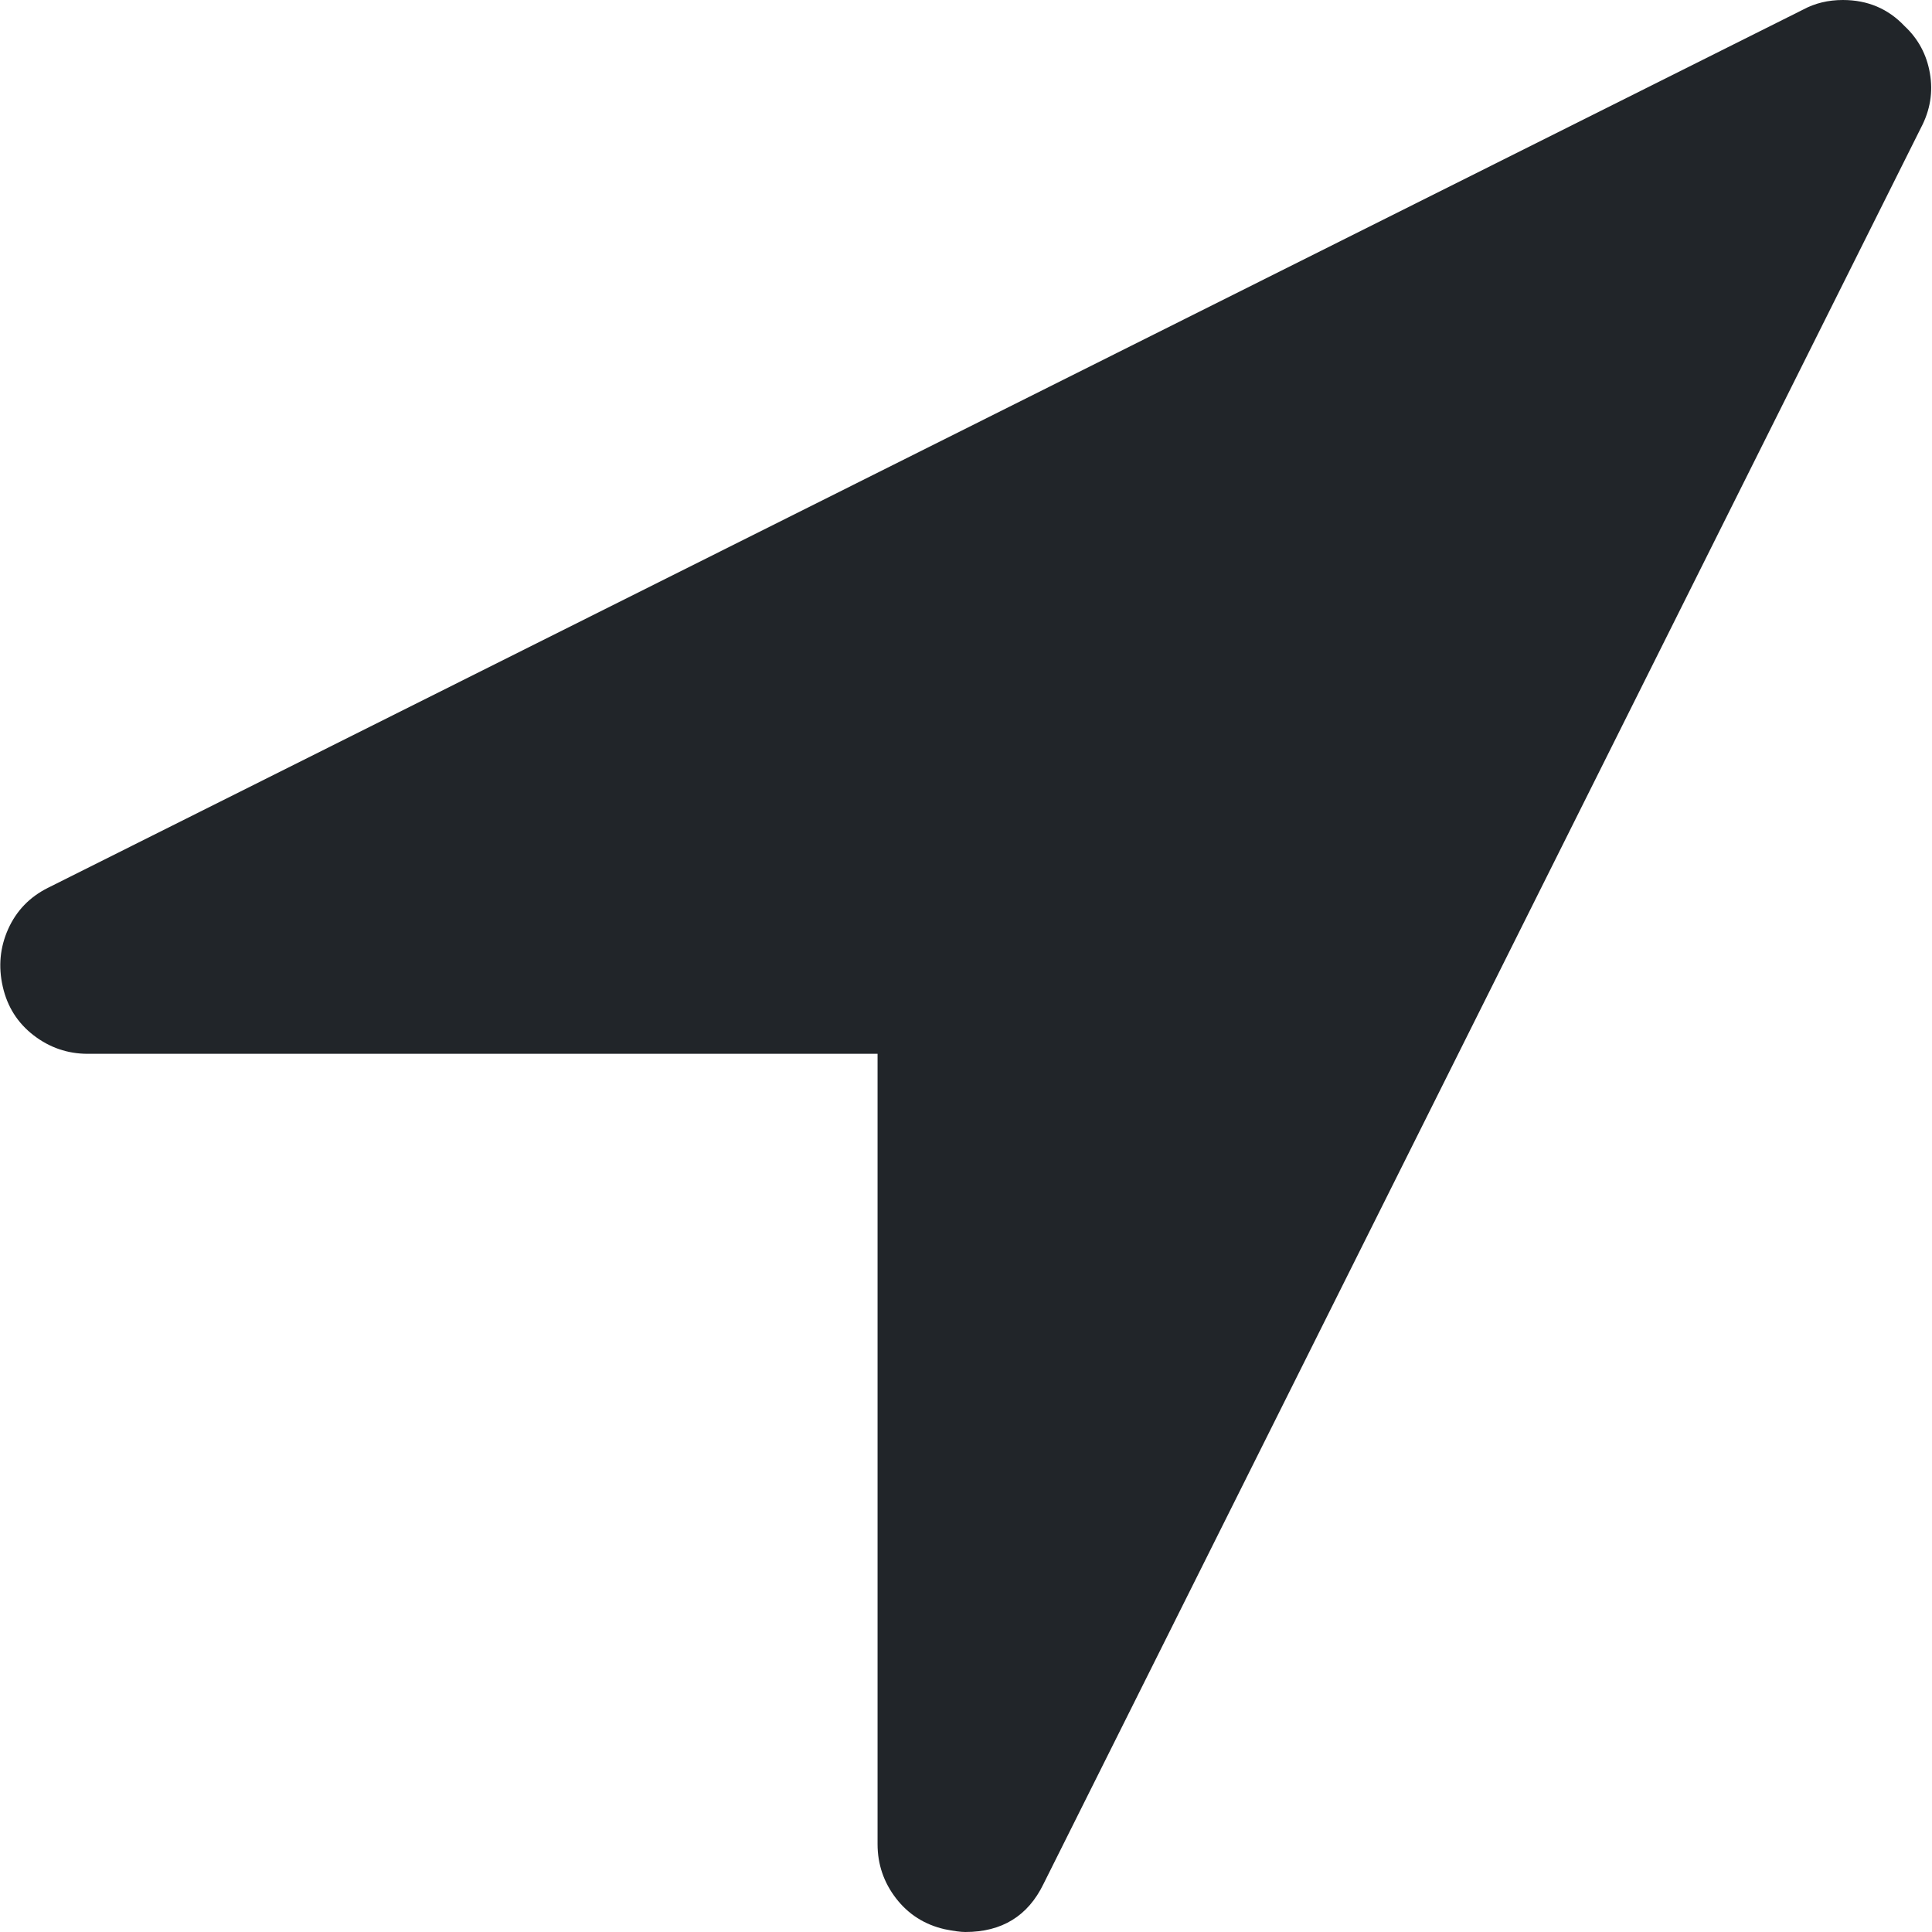 ﻿<?xml version="1.0" encoding="utf-8"?>
<svg version="1.1" xmlns:xlink="http://www.w3.org/1999/xlink" width="40px" height="40px" xmlns="http://www.w3.org/2000/svg">
  <defs>
    <pattern id="BGPattern" patternUnits="userSpaceOnUse" alignment="0 0" imageRepeat="None" />
    <mask fill="white" id="Clip16">
      <path d="M 39.957 1.52  C 40.024 1.908  39.962 2.282  39.773 2.642  L 21.604 39.006  C 21.282 39.669  20.743 40  19.986 40  C 19.891 40  19.749 39.981  19.56 39.943  C 19.144 39.848  18.808 39.635  18.552 39.304  C 18.297 38.973  18.169 38.598  18.169 38.182  L 18.169 21.818  L 1.817 21.818  C 1.401 21.818  1.027 21.69  0.696 21.435  C 0.364 21.179  0.151 20.843  0.057 20.426  C -0.038 20.009  0 19.612  0.17 19.233  C 0.341 18.854  0.615 18.57  0.994 18.381  L 23.888 6.925  L 37.331 0.199  C 37.577 0.066  37.852 0  38.155 0  C 38.666 0  39.092 0.18  39.432 0.54  C 39.716 0.805  39.891 1.132  39.957 1.52  Z " fill-rule="evenodd" />
    </mask>
  </defs>
  <g transform="matrix(1 0 0 1 -65 -211 )">
    <path d="M 39.957 1.52  C 40.024 1.908  39.962 2.282  39.773 2.642  L 21.604 39.006  C 21.282 39.669  20.743 40  19.986 40  C 19.891 40  19.749 39.981  19.56 39.943  C 19.144 39.848  18.808 39.635  18.552 39.304  C 18.297 38.973  18.169 38.598  18.169 38.182  L 18.169 21.818  L 1.817 21.818  C 1.401 21.818  1.027 21.69  0.696 21.435  C 0.364 21.179  0.151 20.843  0.057 20.426  C -0.038 20.009  0 19.612  0.17 19.233  C 0.341 18.854  0.615 18.57  0.994 18.381  L 23.888 6.925  L 37.331 0.199  C 37.577 0.066  37.852 0  38.155 0  C 38.666 0  39.092 0.18  39.432 0.54  C 39.716 0.805  39.891 1.132  39.957 1.52  Z " fill-rule="nonzero" fill="rgba(33, 37, 41, 1)" stroke="none" transform="matrix(1 0 0 1 65 211 )" class="fill" />
    <path d="M 39.957 1.52  C 40.024 1.908  39.962 2.282  39.773 2.642  L 21.604 39.006  C 21.282 39.669  20.743 40  19.986 40  C 19.891 40  19.749 39.981  19.56 39.943  C 19.144 39.848  18.808 39.635  18.552 39.304  C 18.297 38.973  18.169 38.598  18.169 38.182  L 18.169 21.818  L 1.817 21.818  C 1.401 21.818  1.027 21.69  0.696 21.435  C 0.364 21.179  0.151 20.843  0.057 20.426  C -0.038 20.009  0 19.612  0.17 19.233  C 0.341 18.854  0.615 18.57  0.994 18.381  L 23.888 6.925  L 37.331 0.199  C 37.577 0.066  37.852 0  38.155 0  C 38.666 0  39.092 0.18  39.432 0.54  C 39.716 0.805  39.891 1.132  39.957 1.52  Z " stroke-width="0" stroke-dasharray="0" stroke="rgba(255, 255, 255, 0)" fill="none" transform="matrix(1 0 0 1 65 211 )" class="stroke" mask="url(#Clip16)" />
  </g>
</svg>